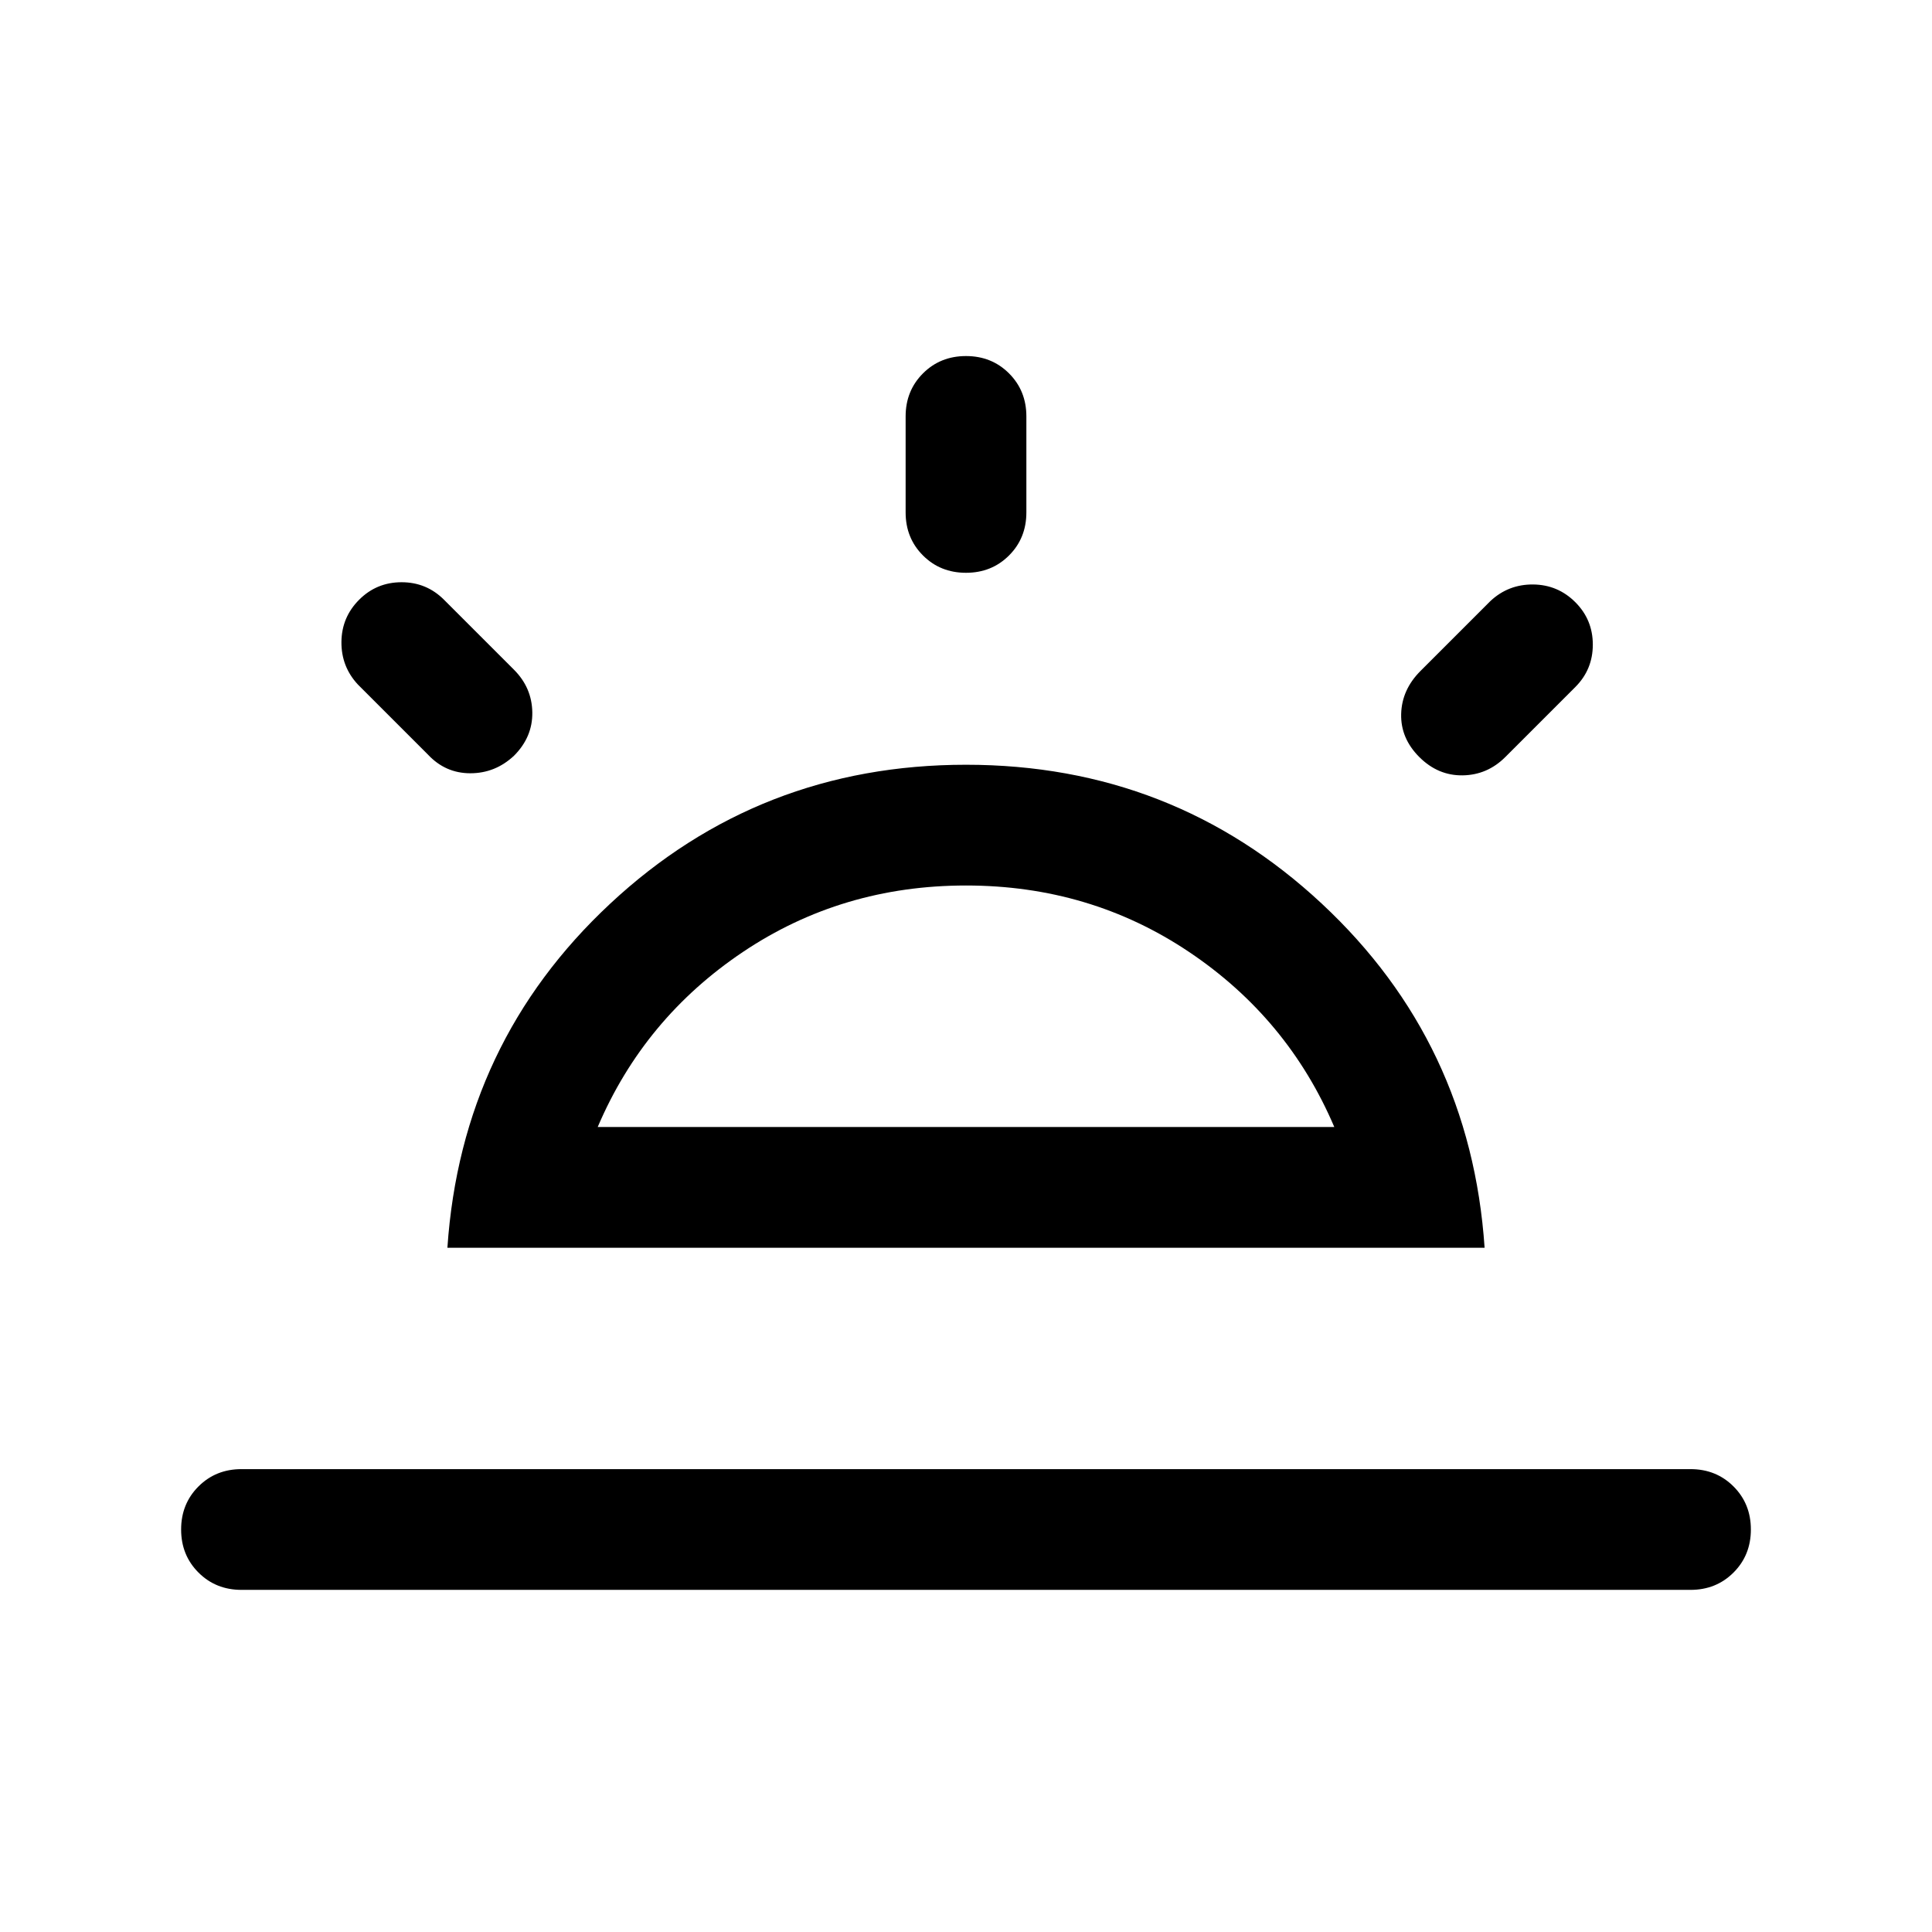 <svg xmlns="http://www.w3.org/2000/svg" height="24" viewBox="0 -960 960 960" width="24"><path d="M782.769-660.769q8.692 8.693 8.692 21.077 0 12.384-8.692 21.076l-34.77 34.77q-8.923 8.923-21.192 9.115-12.269.192-21.576-9.115-9.308-9.308-9-21.384.308-12.077 9.615-21.384l34.77-34.77q8.923-8.307 21.191-8.192 12.269.115 20.962 8.807ZM120-170.001q-12.769 0-21.384-8.615T90-200q0-12.769 8.615-21.384T120-229.999h720q12.769 0 21.384 8.615T869.999-200q0 12.769-8.615 21.384T840-170.001H120Zm360-613.075q12.769 0 21.384 8.615 8.615 8.616 8.615 21.385v47.692q0 12.769-8.615 21.385-8.615 8.615-21.384 8.615t-21.384-8.615q-8.615-8.616-8.615-21.385v-47.692q0-12.769 8.615-21.385 8.615-8.615 21.384-8.615ZM178.462-661.999q8.692-8.692 21.077-8.692 12.384 0 21.076 8.692l34.77 34.769q8.922 8.923 9.115 21.192.192 12.269-9.115 21.577-9.308 8.692-21.692 8.692t-21.077-9.308l-34.769-34.769q-8.308-8.923-8.192-21.192.115-12.269 8.807-20.961ZM297-400h366q-23-54-72.192-87Q541.615-520 480-520q-61.615 0-110.808 33Q320-454 297-400Zm-74.691 59.999Q229.233-442 303.232-510.999q74-69 176.768-69t176.768 69Q730.767-442 737.691-340.001H222.309ZM480-400Z"/></svg>